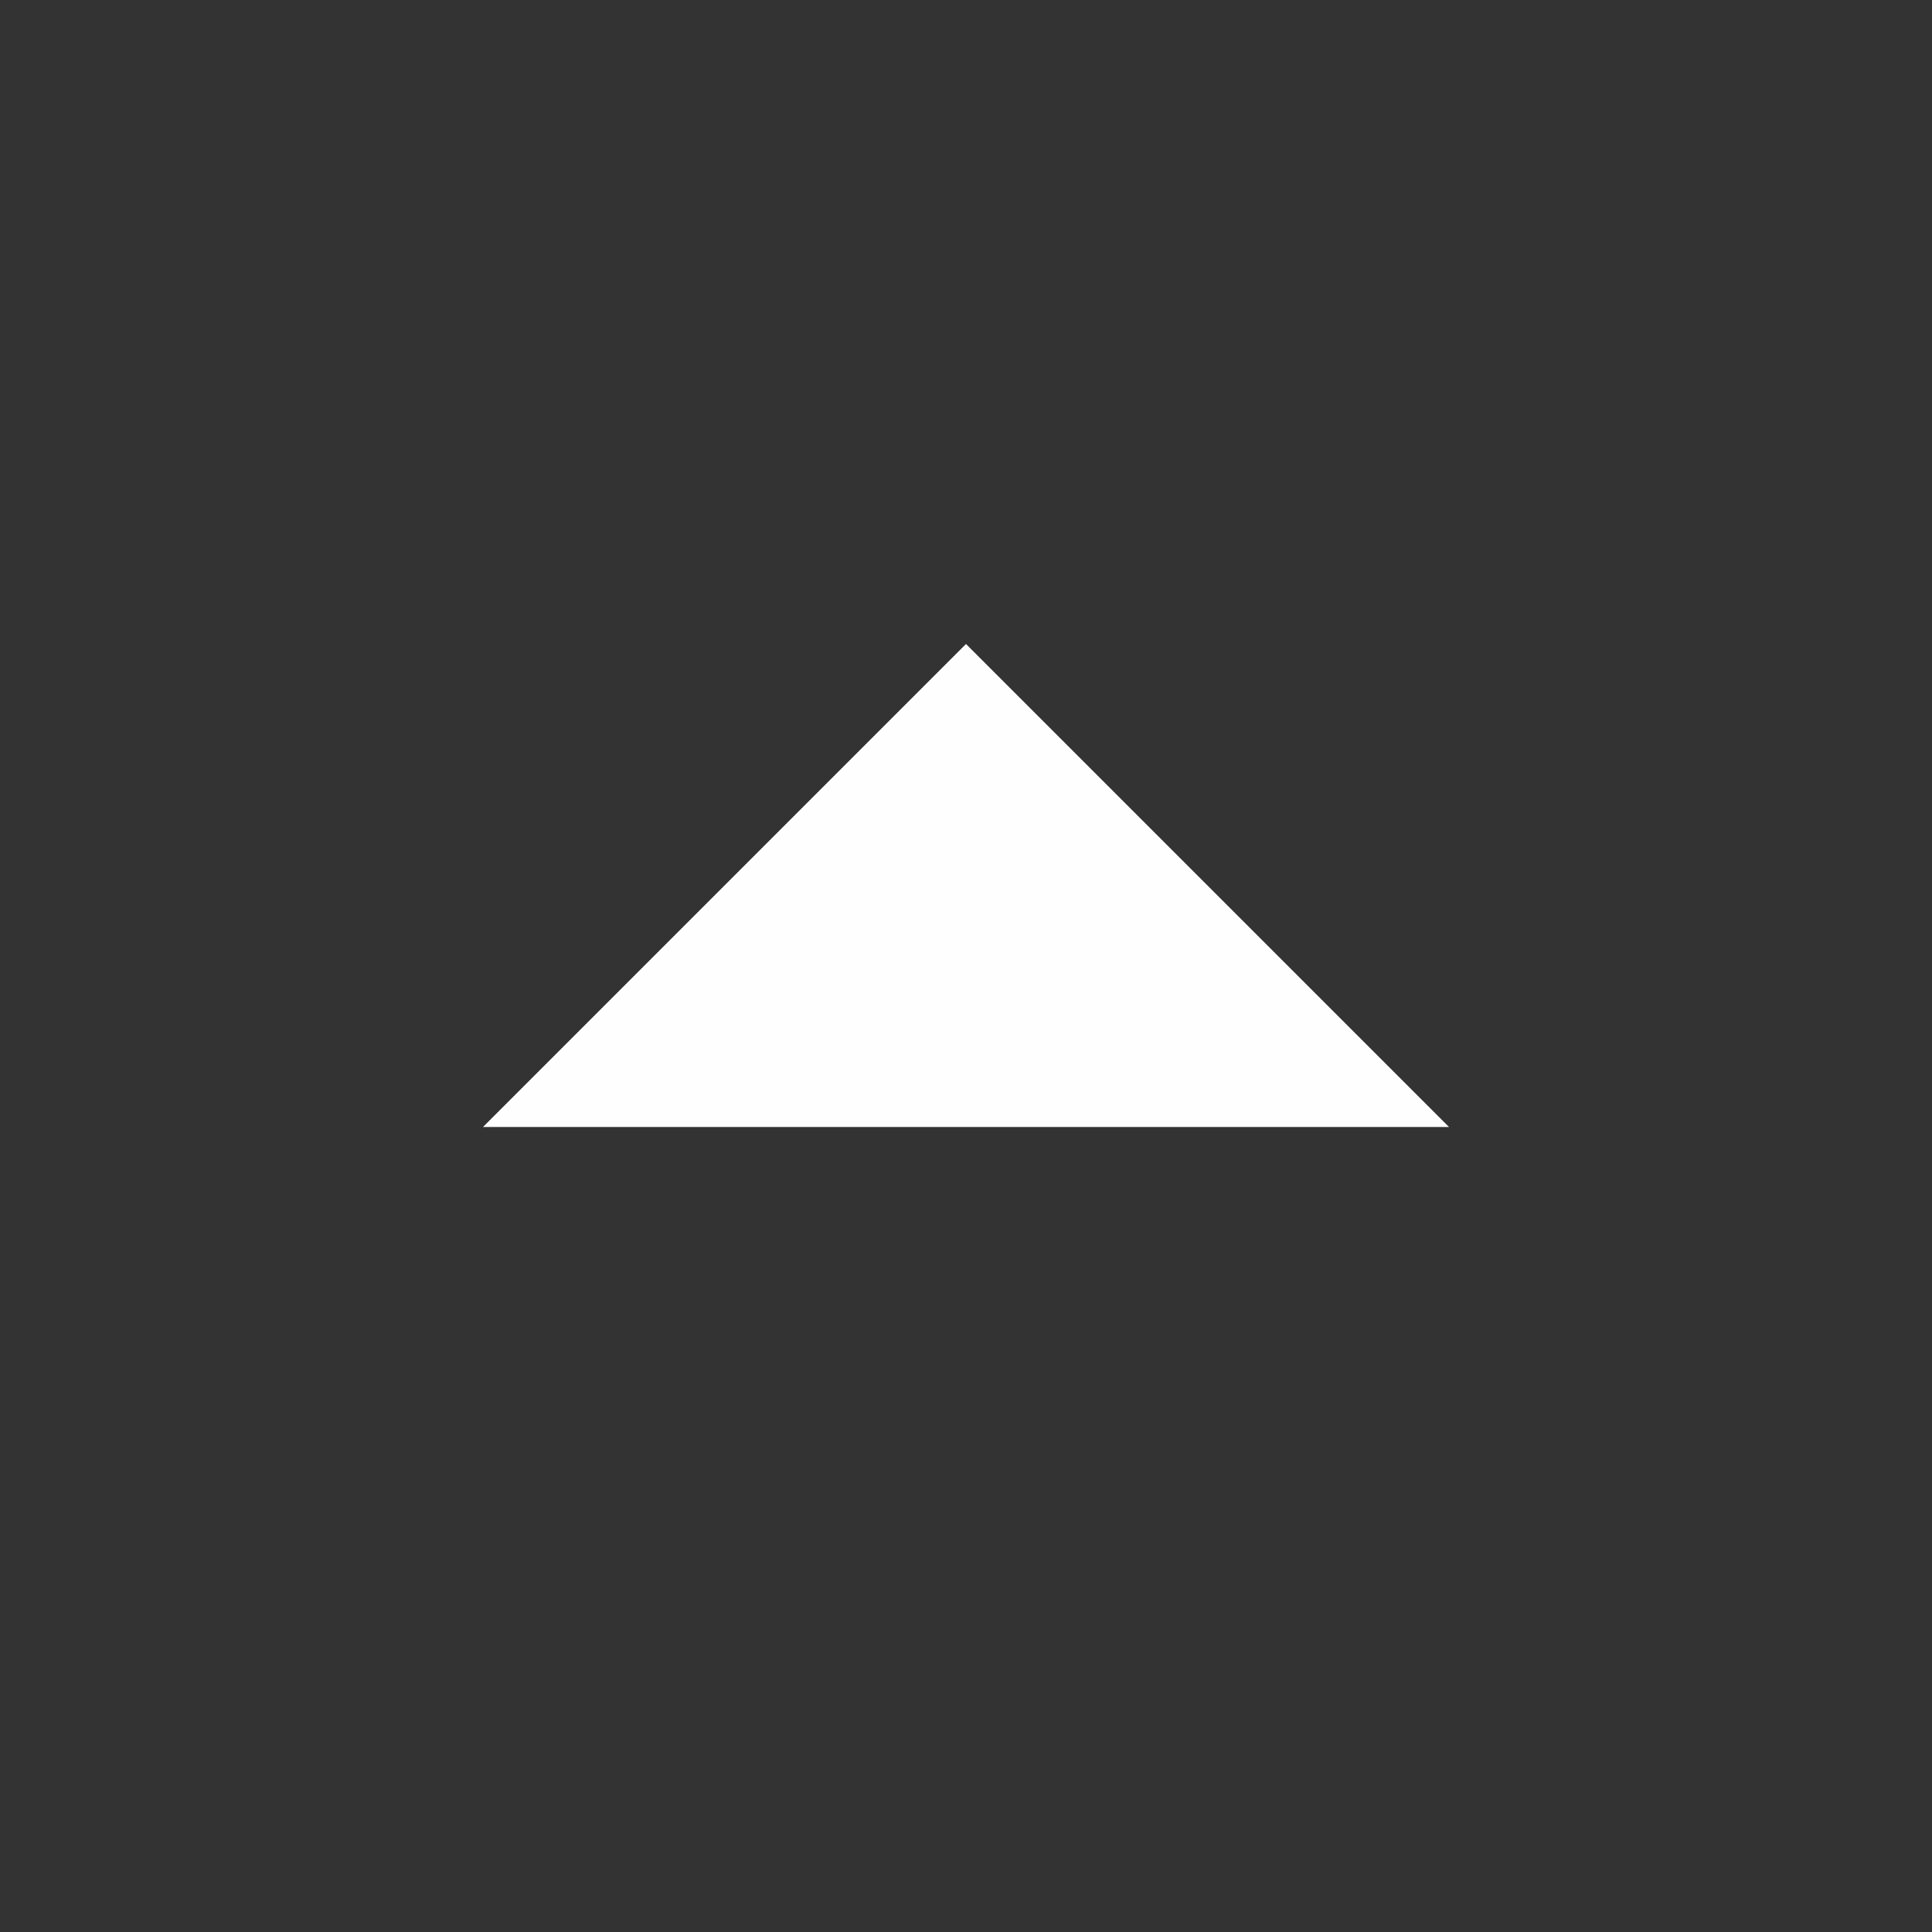 <svg xmlns="http://www.w3.org/2000/svg" viewBox="0 0 24 24" width="240" height="240"><rect x="0" y="0" width="24" height="24" fill="#333333" stroke="none"/><path d="M12 8L18 14H6L12 8Z" fill="rgba(254,254,254,1)"></path></svg>